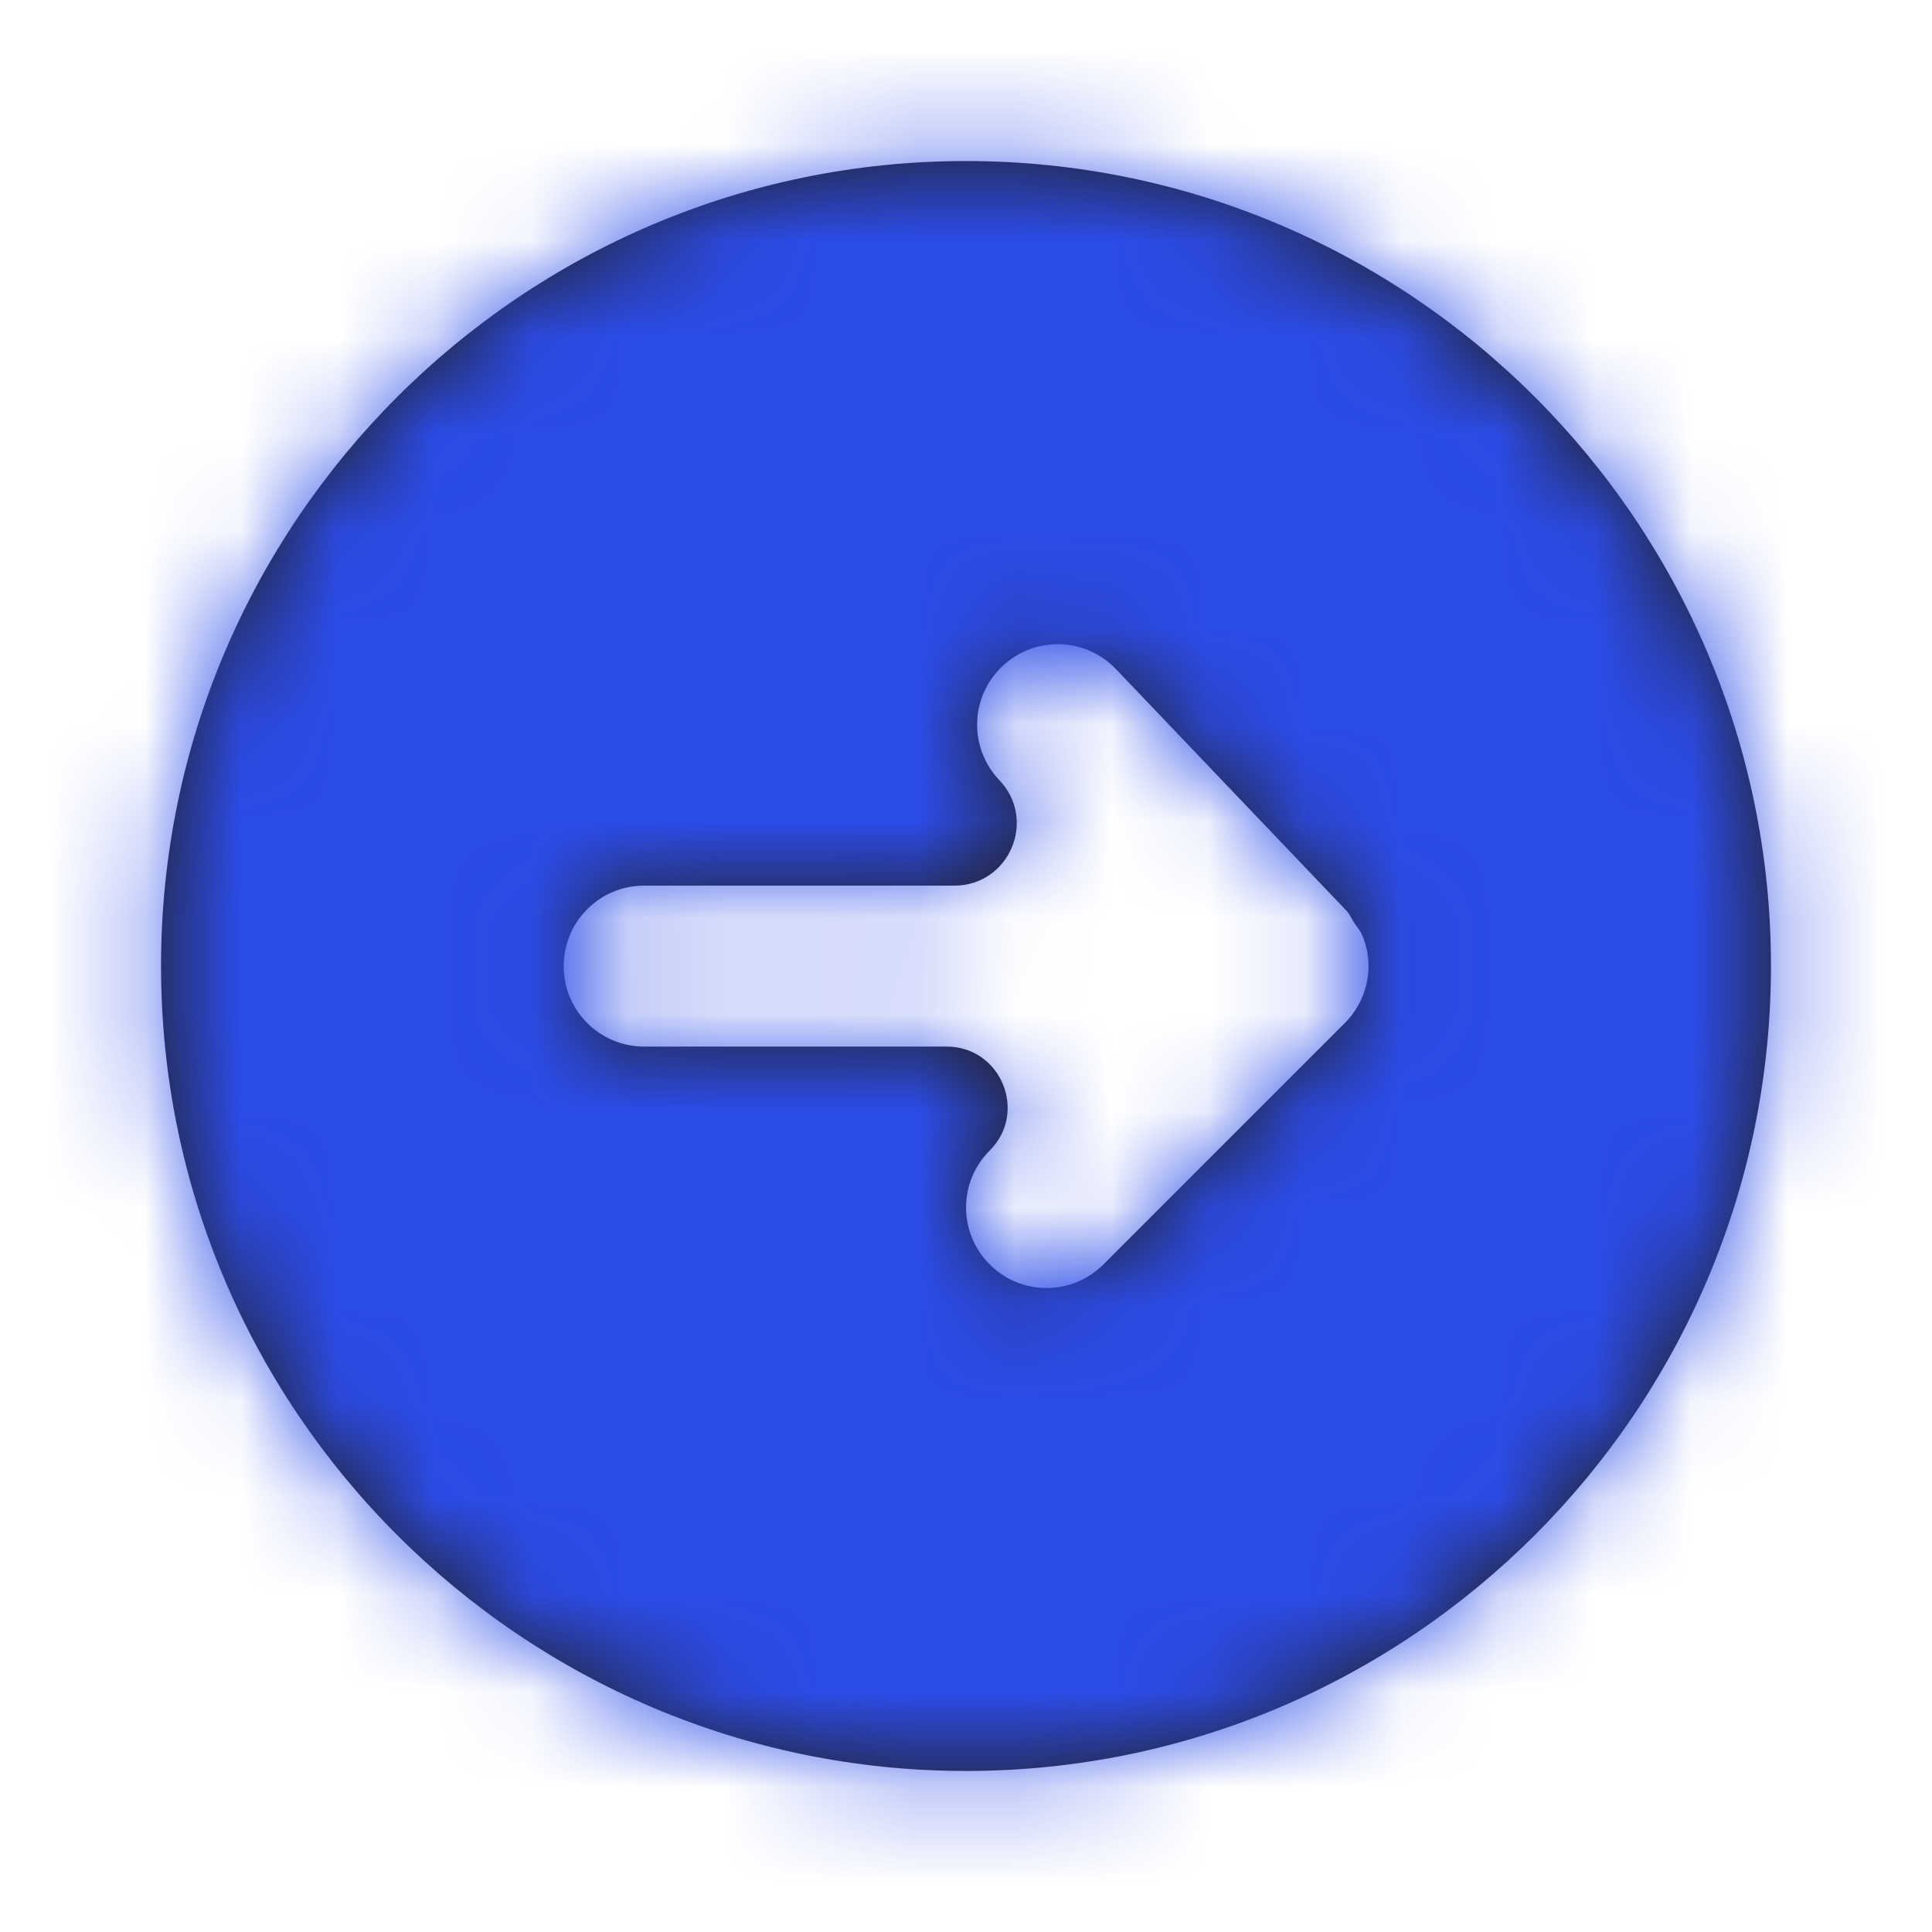 <svg fill="none" height="20" viewBox="0 0 20 20" width="20" xmlns="http://www.w3.org/2000/svg" xmlns:xlink="http://www.w3.org/1999/xlink"><mask id="a" height="18" maskUnits="userSpaceOnUse" width="18" x="1" y="1"><path clip-rule="evenodd" d="m11.551 6.925 2.385 2.5c.036.037.053.084.081.126.03.045.066.085.087.135.041.101.063.207.063.314 0 .109-.022.217-.064.319-.043.102-.103.194-.181.271l-2.499 2.499c-.326.326-.853.326-1.178 0-.326-.325-.326-.853 0-1.178.398-.398.116-1.077-.446-1.077h-3.131c-.461 0-.833-.372-.833-.833 0-.46.372-.833.833-.833h3.211c.568 0 .859-.68.467-1.091-.318-.333-.306-.86.028-1.178.333-.318.861-.305 1.178.028zm-9.884 3.075c0 4.596 3.738 8.333 8.333 8.333 4.595 0 8.333-3.737 8.333-8.333 0-4.595-3.738-8.333-8.333-8.333-4.595 0-8.333 3.738-8.333 8.333z" fill="#fff" fill-rule="evenodd"/></mask><path clip-rule="evenodd" d="m11.551 6.925 2.385 2.5c.036.037.053.084.081.126.03.045.066.085.087.135.041.101.063.207.063.314 0 .109-.022.217-.064.319-.043.102-.103.194-.181.271l-2.499 2.499c-.326.326-.853.326-1.178 0-.326-.325-.326-.853 0-1.178.398-.398.116-1.077-.446-1.077h-3.131c-.461 0-.833-.372-.833-.833 0-.46.372-.833.833-.833h3.211c.568 0 .859-.68.467-1.091-.318-.333-.306-.86.028-1.178.333-.318.861-.305 1.178.028zm-9.884 3.075c0 4.596 3.738 8.333 8.333 8.333 4.595 0 8.333-3.737 8.333-8.333 0-4.595-3.738-8.333-8.333-8.333-4.595 0-8.333 3.738-8.333 8.333z" fill="#231f20" fill-rule="evenodd"/><g mask="url(#a)"><rect fill="#2c4ce8" height="20" rx="6" width="20"/></g></svg>